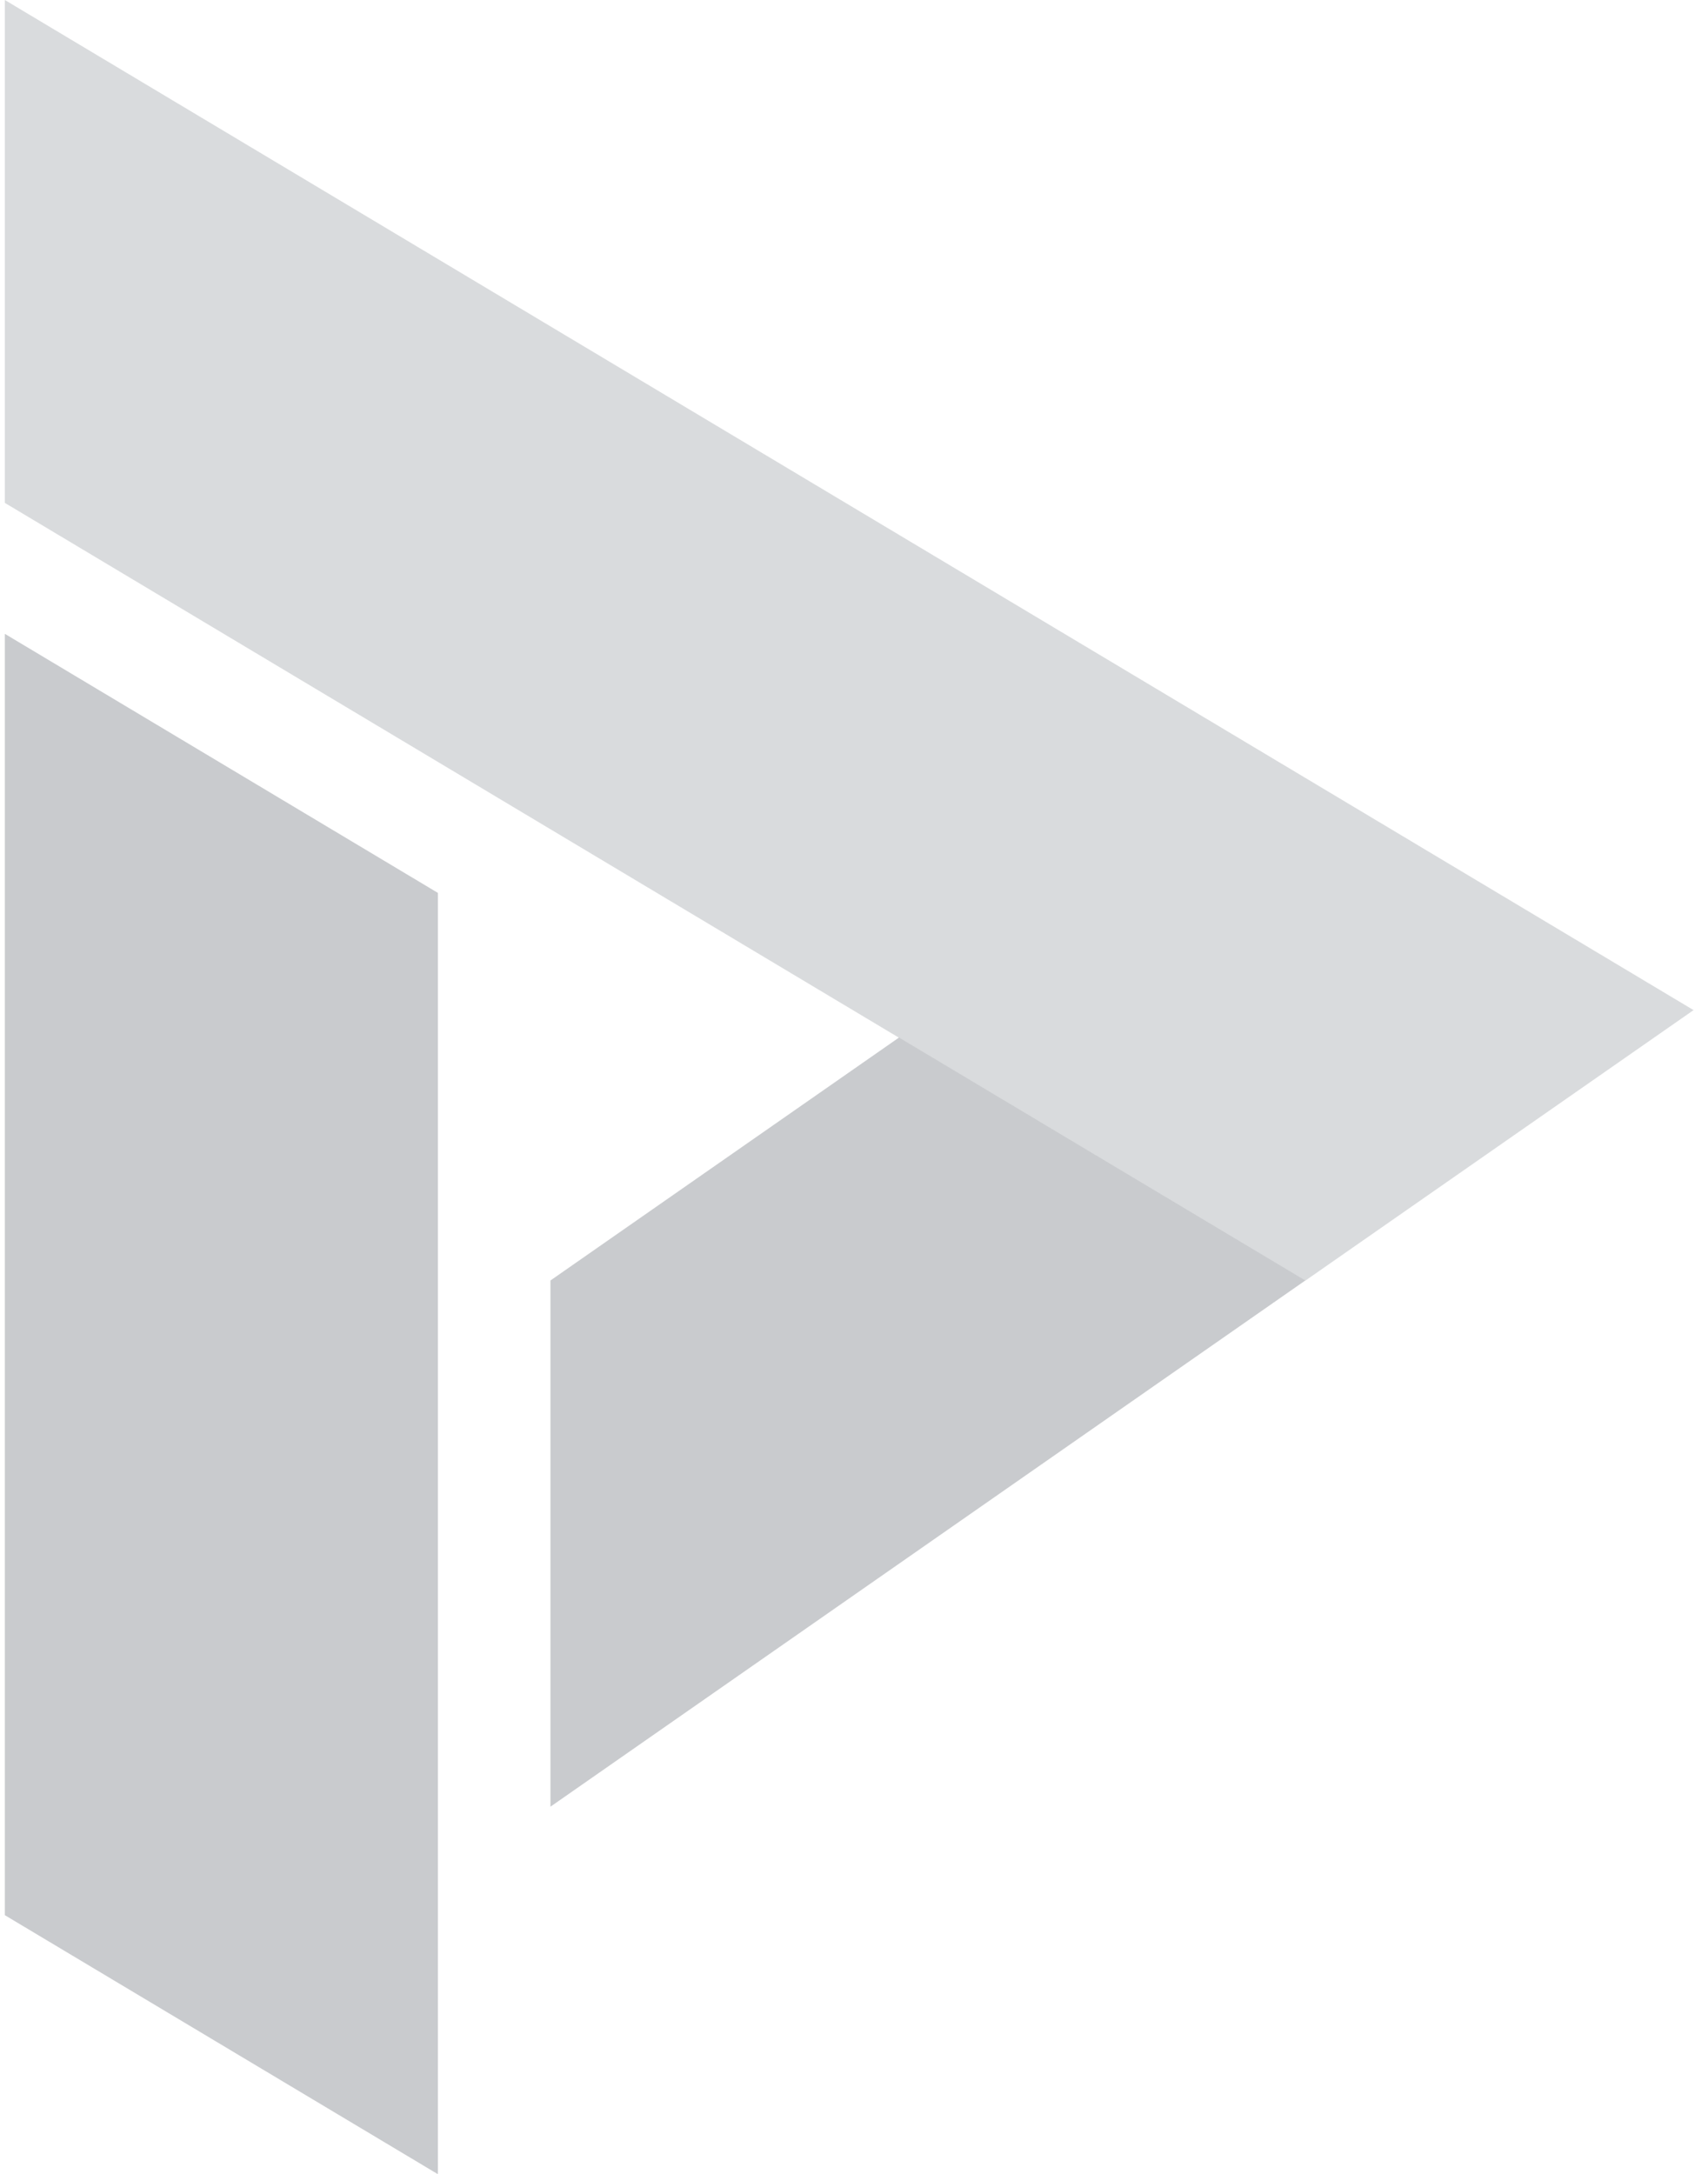 <svg xmlns="http://www.w3.org/2000/svg" width="44" height="56" viewBox="0 0 44 56" fill="none">
<path d="M0.125 16.328V49.336L11.28 56.008V23.001L0.125 16.328Z" fill="#C2C4C8" fill-opacity="0.88"/>
<path opacity="0.7" d="M23.158 26.732L0.125 12.955V0L43.628 26.021L33.624 32.992L23.158 26.732Z" fill="#C2C4C8" fill-opacity="0.88"/>
<path d="M33.626 32.986L14.18 46.541V32.986L23.16 26.727L33.626 32.986Z" fill="#C2C4C8" fill-opacity="0.88"/>
</svg>